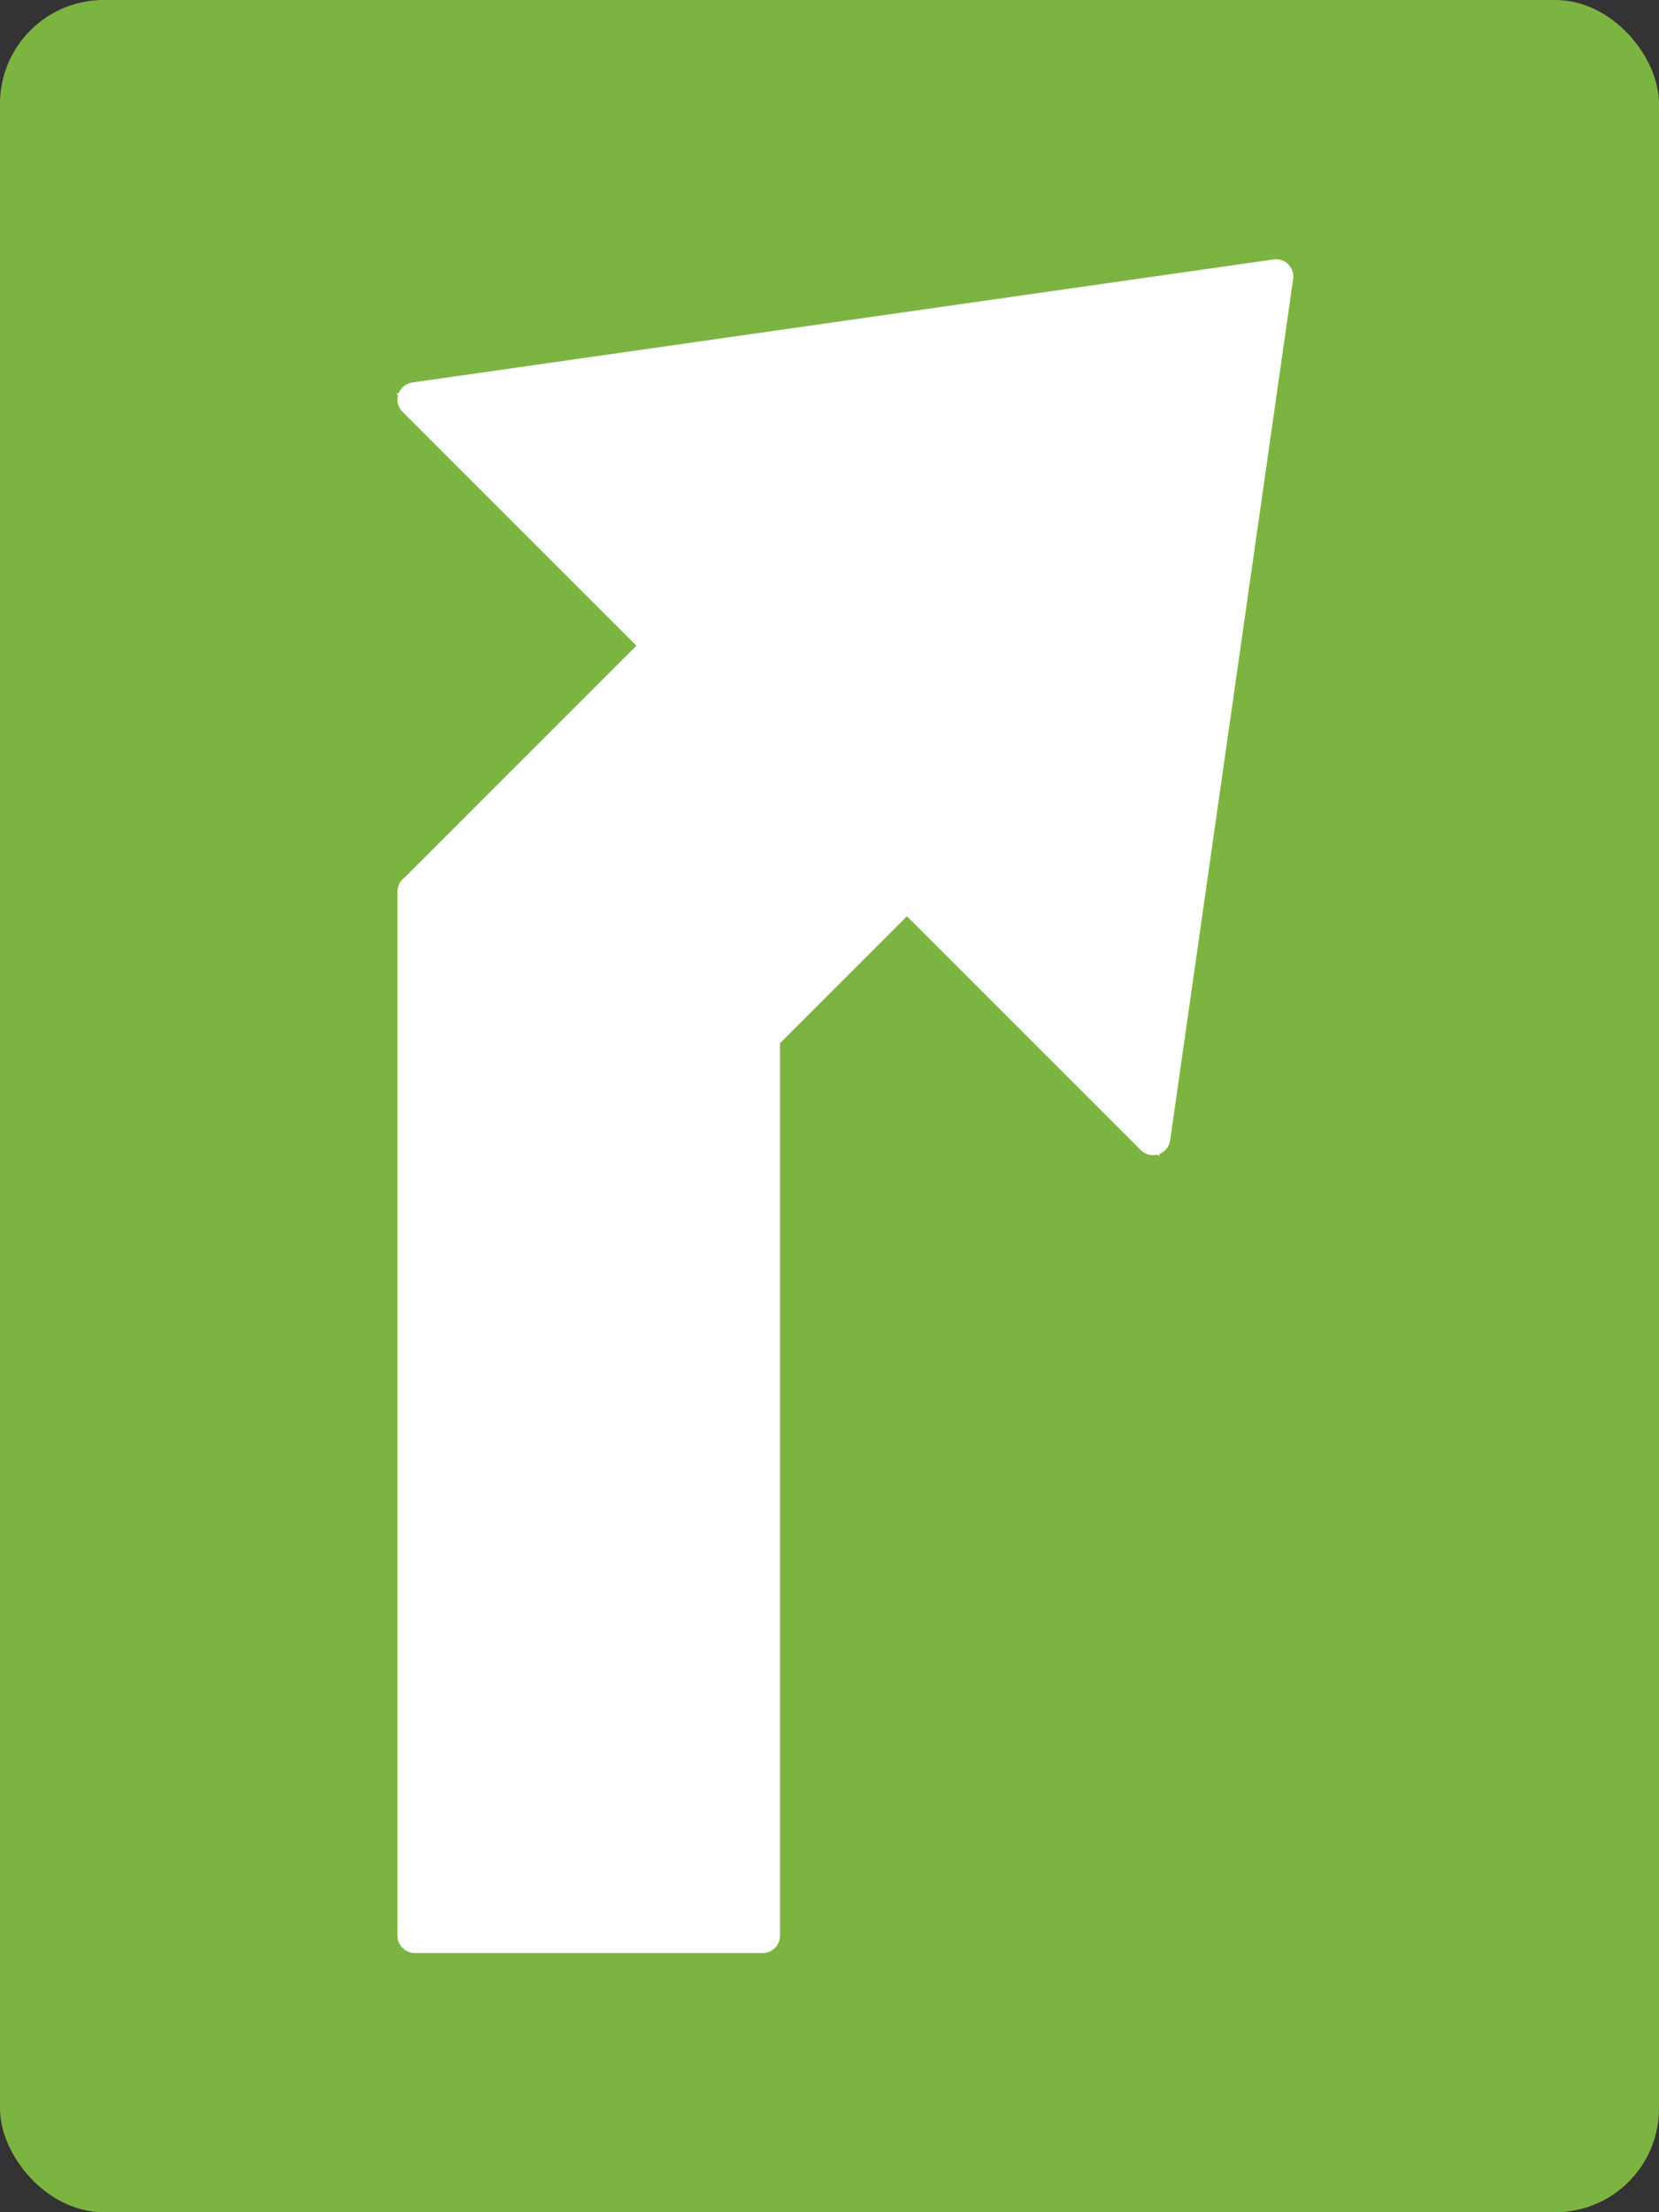 <svg xmlns="http://www.w3.org/2000/svg" viewBox="0 0 48 64"><rect x="0" y="0" width="48" height="64" fill="#333333" stroke="none"/><defs><style>.a{fill:#7cb441;}.b,.d{fill:#fff;}.b{stroke-linejoin:round;}.c,.d{stroke:none;}</style></defs><g transform="translate(-200 -96)"><rect class="a" width="48" height="64" rx="3" transform="translate(200 96)"/><g class="b" transform="translate(1985 3810.515)"><path class="c" d="M -1762.681 -3658.265 L -1762.931 -3658.265 L -1773 -3658.265 L -1773.25 -3658.265 L -1773.25 -3658.515 L -1773.25 -3688.724 L -1773.25 -3688.974 L -1773.093 -3688.974 L -1766.233 -3695.834 L -1773.177 -3702.777 L -1773.531 -3703.131 L -1773.036 -3703.202 L -1748.115 -3706.763 L -1747.785 -3706.81 L -1747.833 -3706.48 L -1751.392 -3681.559 L -1751.463 -3681.064 L -1751.816 -3681.418 L -1758.759 -3688.361 L -1762.681 -3684.439 L -1762.681 -3658.515 L -1762.681 -3658.265 Z"/><path class="d" d="M -1762.931 -3658.515 L -1762.931 -3684.543 L -1758.759 -3688.714 L -1751.639 -3681.595 L -1748.08 -3706.515 L -1773 -3702.954 L -1765.88 -3695.834 L -1772.99 -3688.724 L -1773 -3688.724 L -1773 -3658.515 L -1762.931 -3658.515 M -1762.931 -3658.015 L -1773 -3658.015 C -1773.276 -3658.015 -1773.5 -3658.239 -1773.5 -3658.515 L -1773.5 -3688.724 C -1773.5 -3688.894 -1773.416 -3689.043 -1773.287 -3689.134 L -1766.587 -3695.834 L -1773.354 -3702.601 C -1773.488 -3702.734 -1773.534 -3702.933 -1773.475 -3703.112 C -1773.415 -3703.292 -1773.258 -3703.422 -1773.071 -3703.449 L -1748.151 -3707.01 C -1748.127 -3707.013 -1748.103 -3707.015 -1748.08 -3707.015 C -1747.948 -3707.015 -1747.821 -3706.963 -1747.726 -3706.869 C -1747.615 -3706.757 -1747.563 -3706.6 -1747.585 -3706.444 L -1751.144 -3681.524 C -1751.171 -3681.336 -1751.302 -3681.18 -1751.481 -3681.12 C -1751.533 -3681.103 -1751.586 -3681.095 -1751.639 -3681.095 C -1751.77 -3681.095 -1751.898 -3681.146 -1751.993 -3681.241 L -1758.759 -3688.007 L -1762.431 -3684.336 L -1762.431 -3658.515 C -1762.431 -3658.239 -1762.655 -3658.015 -1762.931 -3658.015 Z"/></g></g></svg>